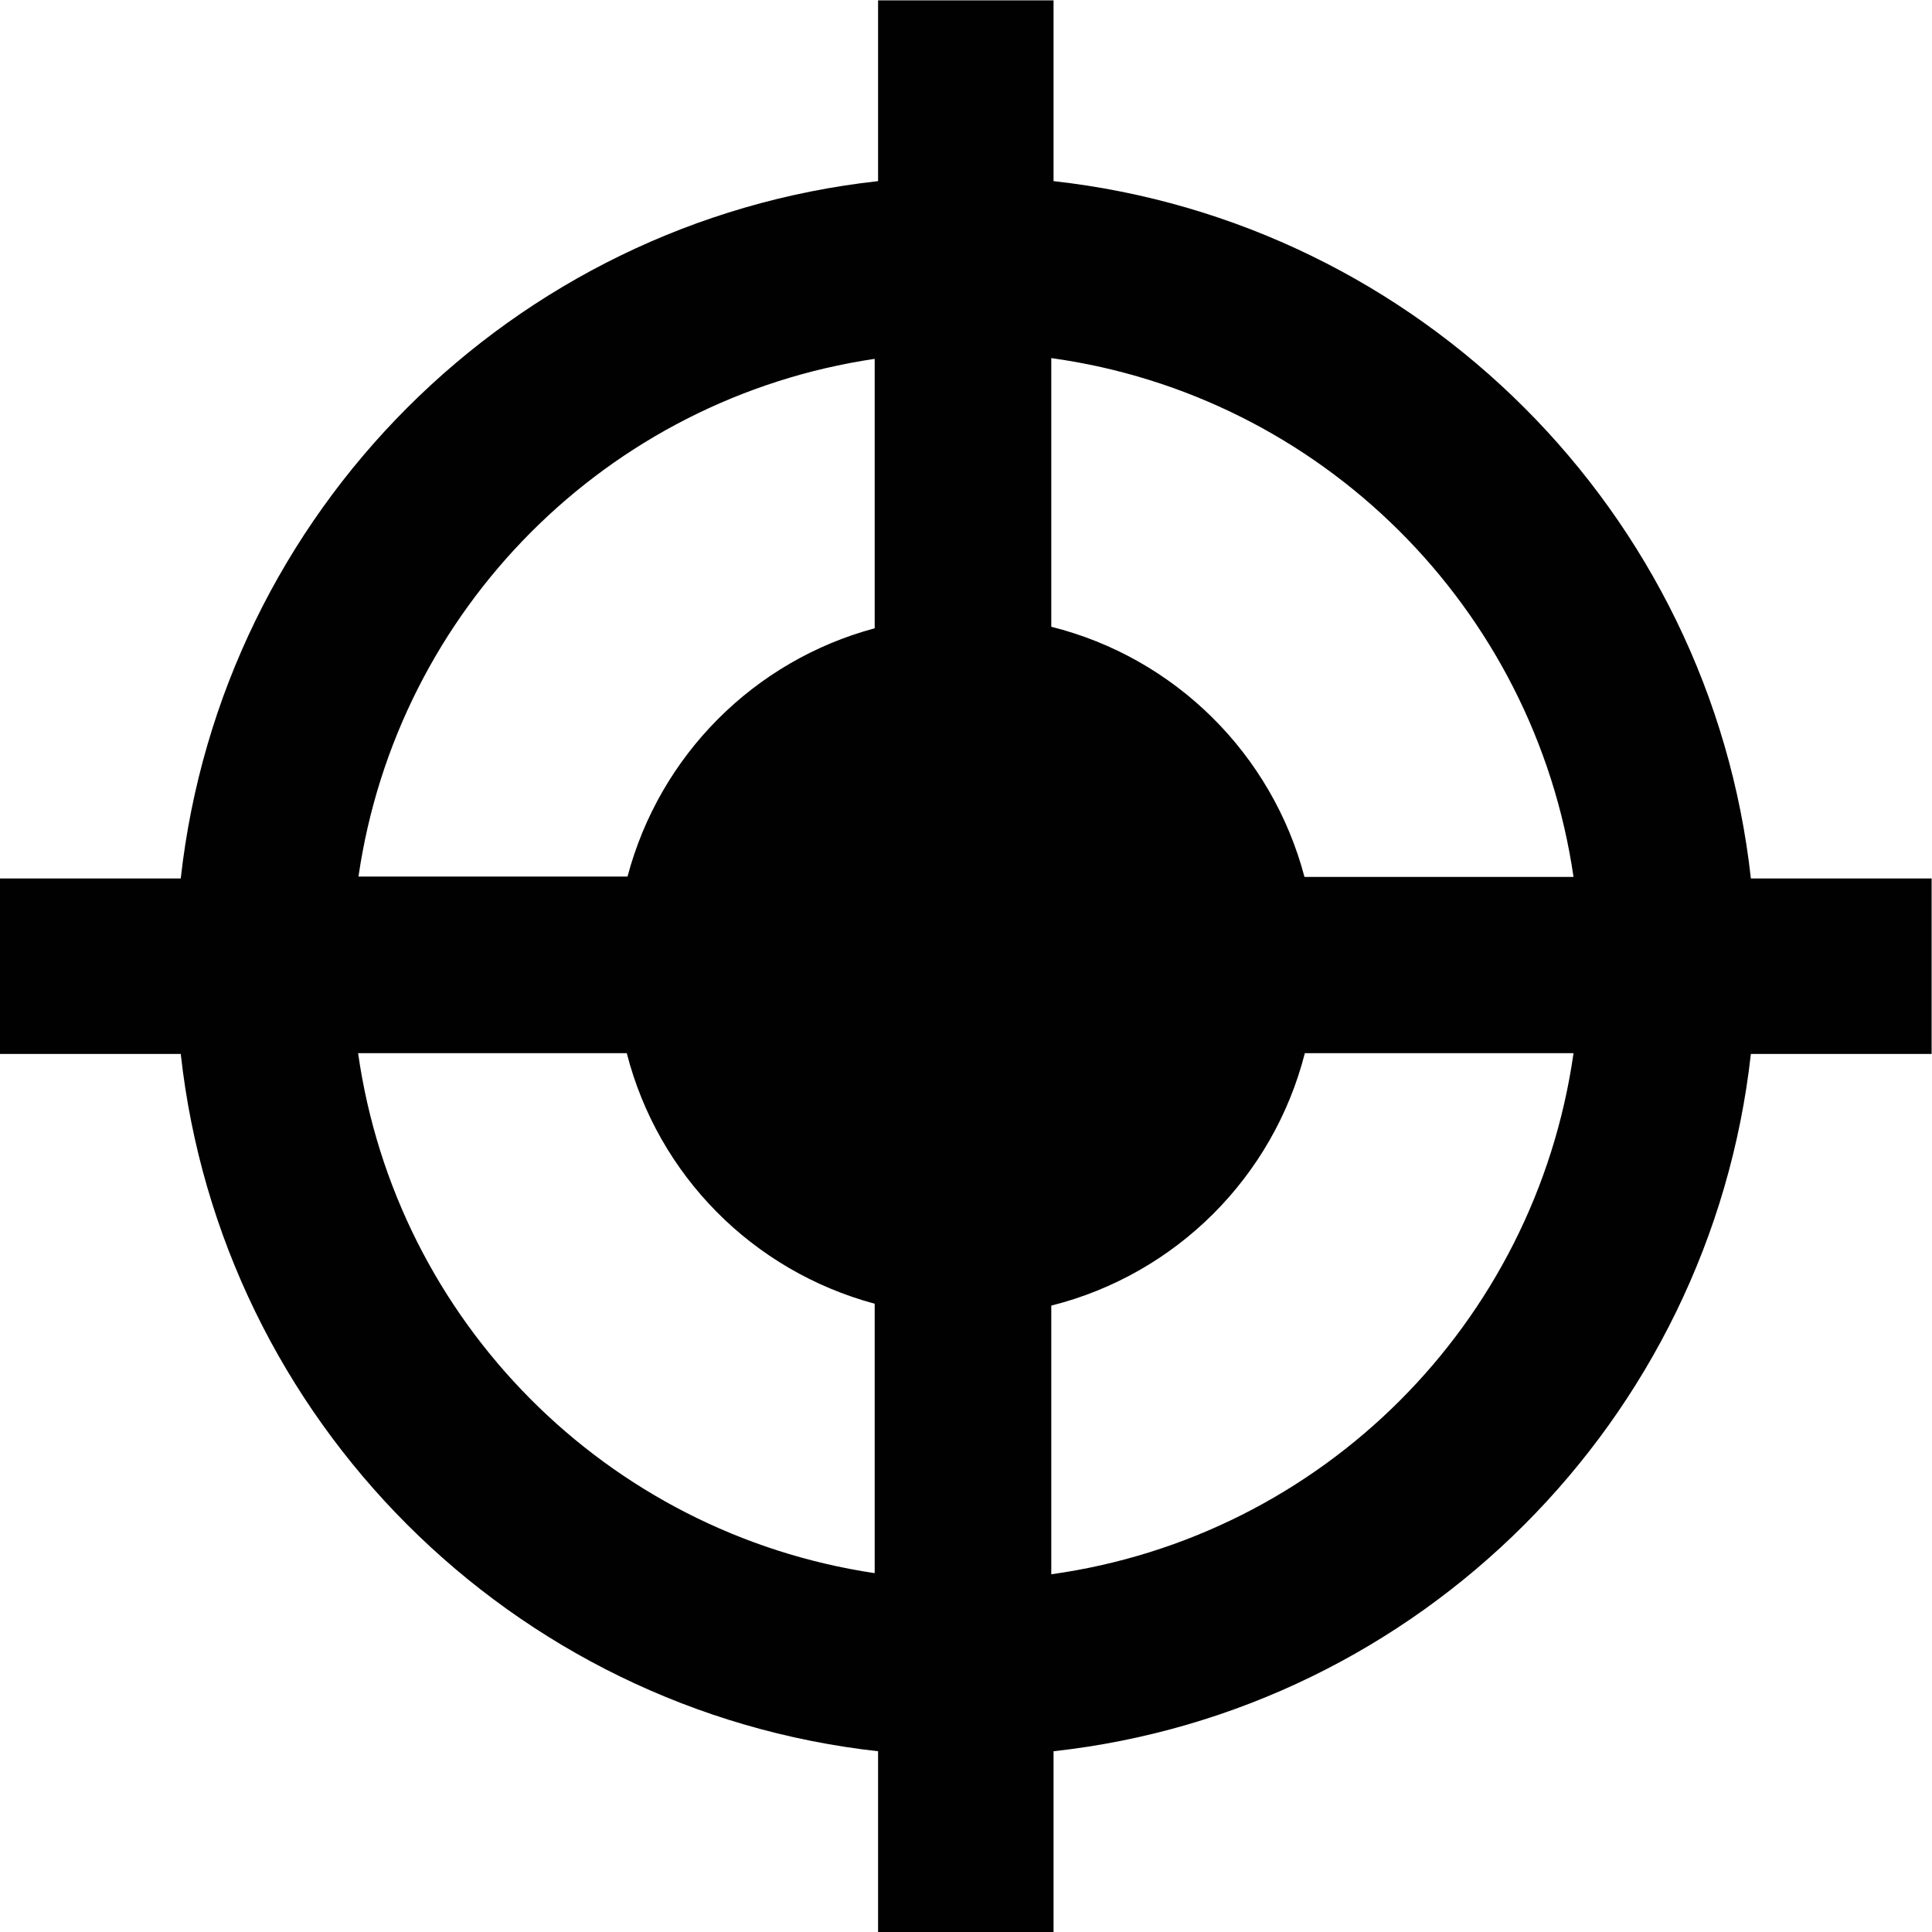 <svg xmlns="http://www.w3.org/2000/svg" viewBox="0 0 512 512" enable-background="new 0 0 512 512"><path fill="#010101" d="M464 232.8c-10.7-97-87.7-174-184.8-184.8v-47.9h-46.5v47.9c-97 10.7-174 87.7-184.8 184.8h-47.9v46.5h47.9c10.7 97 87.7 174 184.8 184.8v47.9h46.5v-47.9c97-10.7 174-87.7 184.8-184.8h47.9v-46.5h-47.9zm-232.2 184.1c-71-10.6-126.8-66.7-136.9-137.8h71.2c8.3 32.4 33.4 57.7 65.7 66.4v71.4zm0-250.4c-32 8.6-57 33.7-65.5 65.8h-71.3c10.3-70.9 66-126.7 136.8-137.2v71.4zm46.8-71.6c71.5 9.9 128 66.1 138.4 137.5h-71.3c-8.6-32.6-34.3-58.1-67.1-66.3v-71.2zm0 322.3v-71.2c33-8.3 58.8-34 67.2-66.9h71.2c-10.2 71.7-66.7 128.1-138.4 138.1z"/></svg>